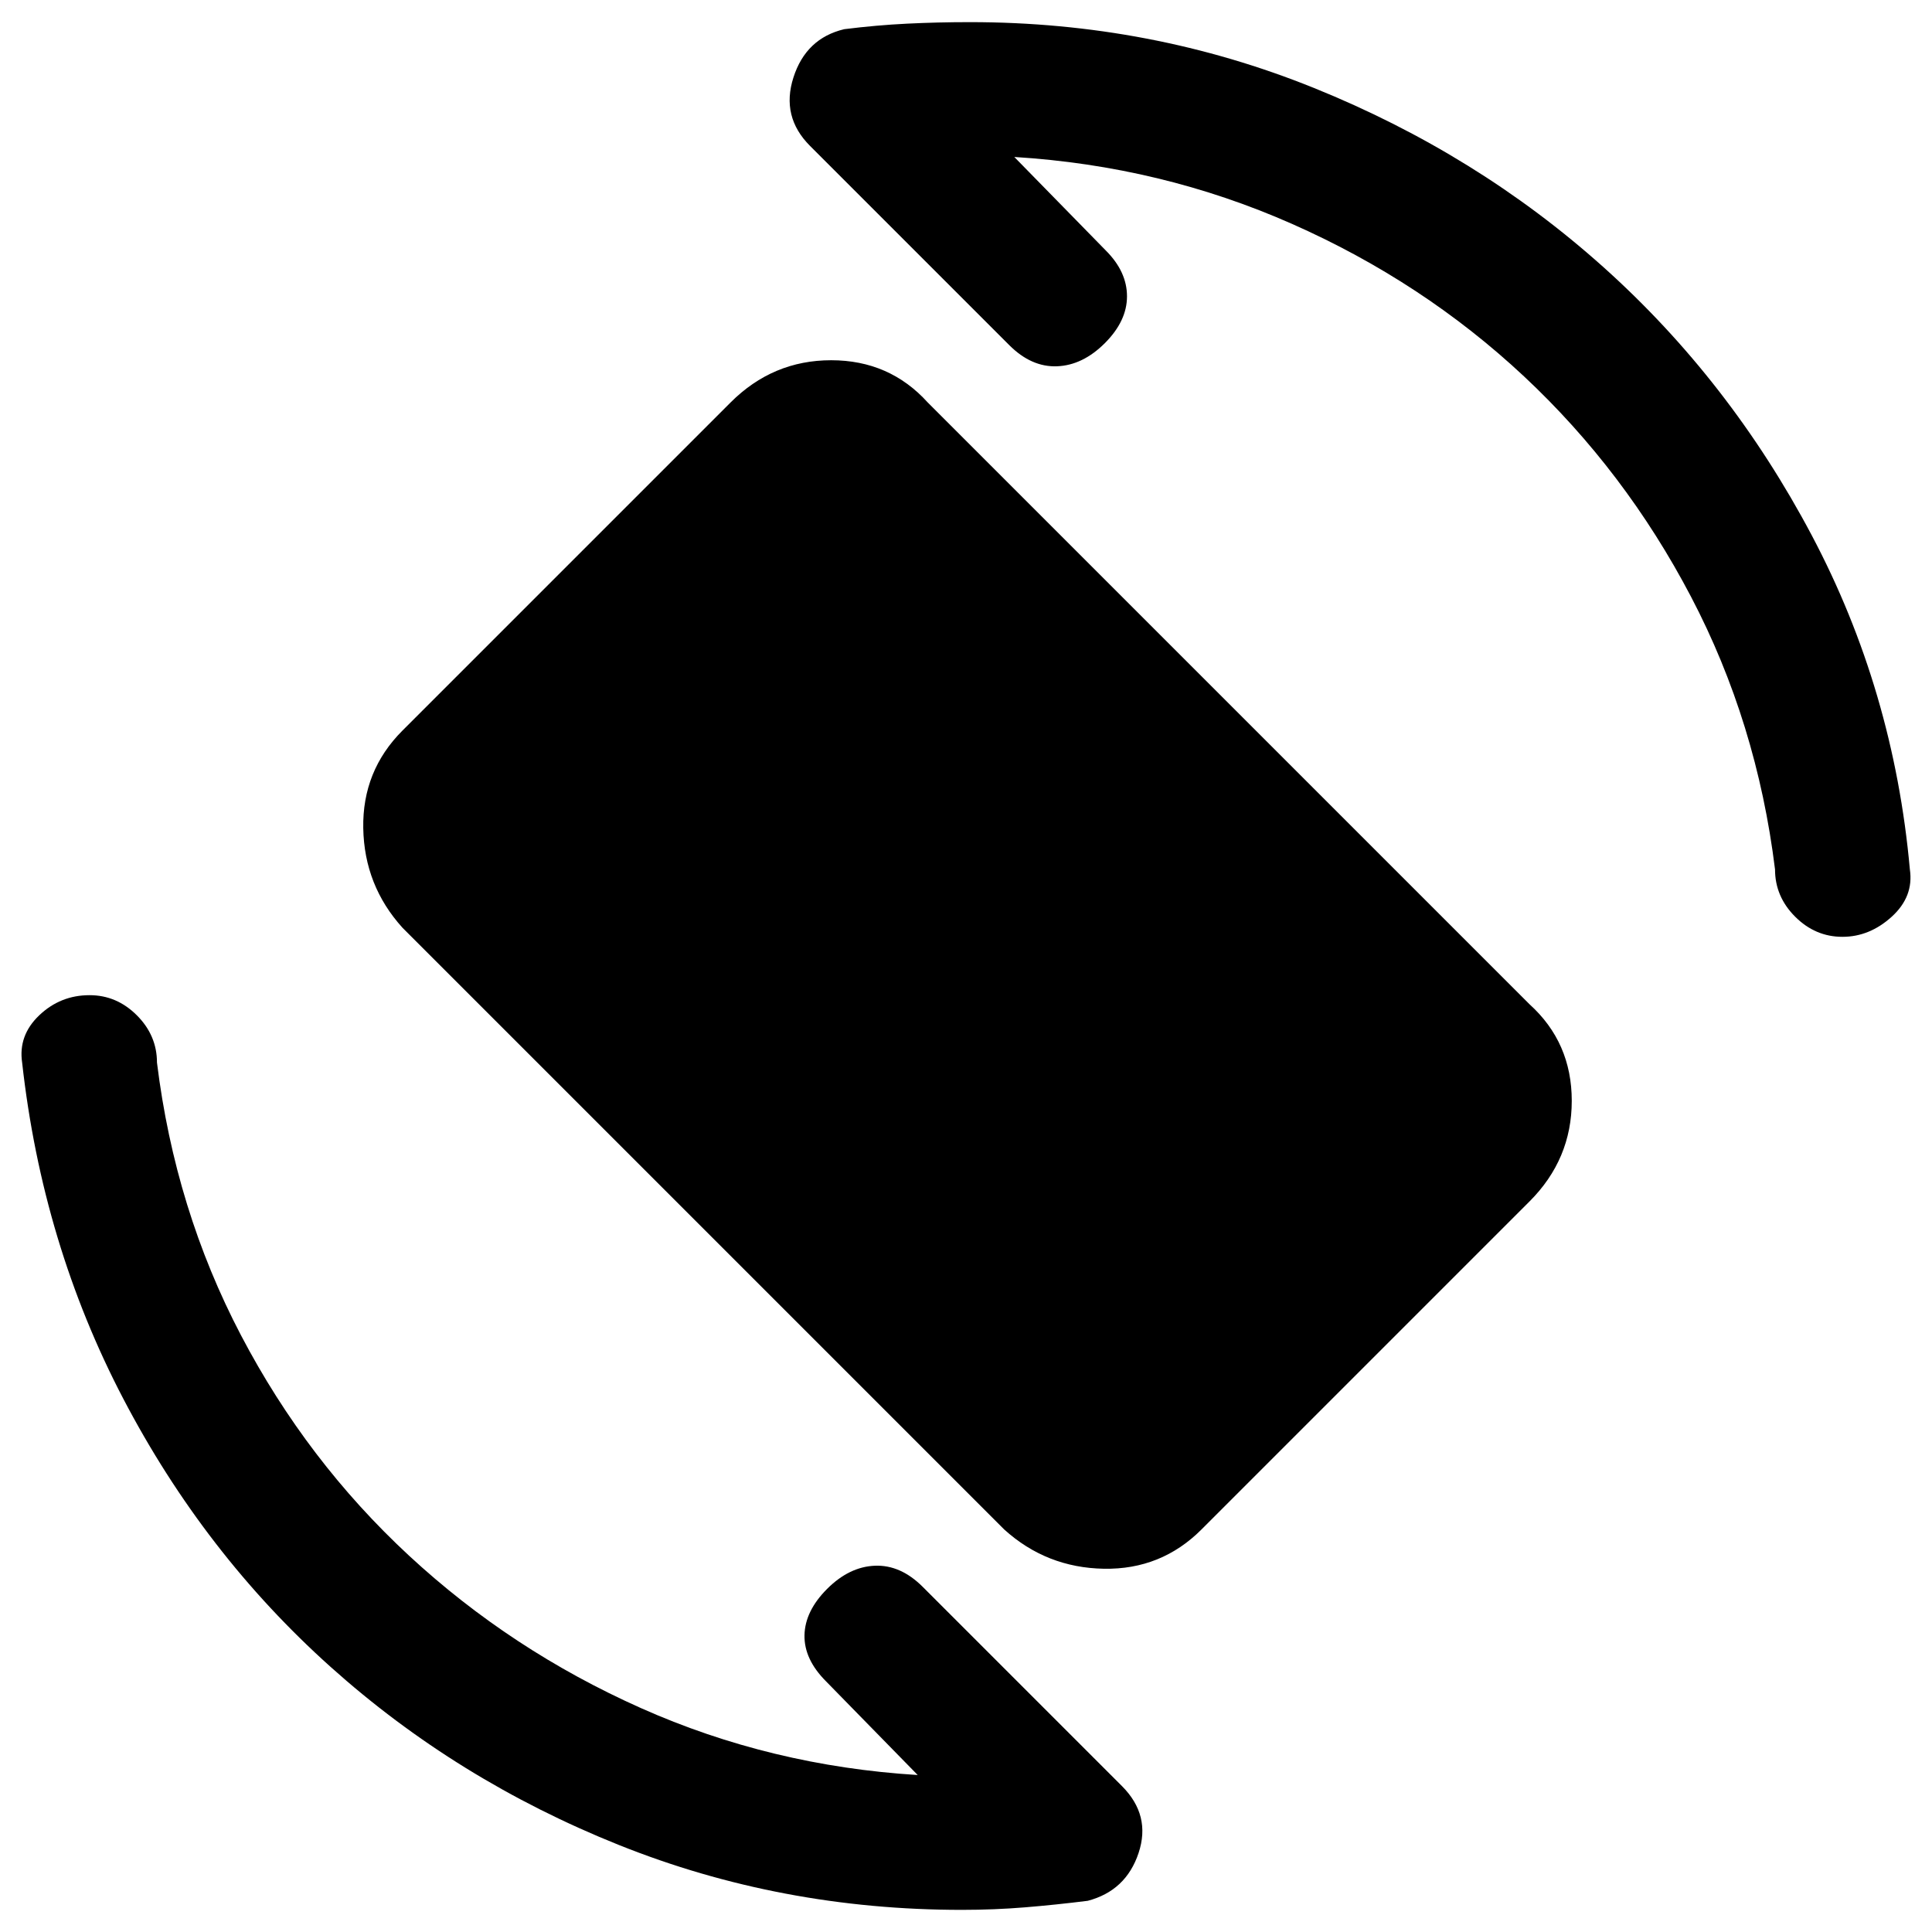 <svg xmlns="http://www.w3.org/2000/svg" height="20" viewBox="0 -960 960 960" width="20"><path d="M499-200 200-499q-19-21-19.5-49.5T200-597l163-163q21-21 50-21t48 21l299 299q21 19 21 48t-21 50L597-200q-20 20-48.5 19.5T499-200Zm5-682 45.5 46.5Q560-825 560-812.75t-11 23.25q-11 11-23.75 11.5t-23.75-10.5l-99-99q-14.5-14.5-8.25-34t25.25-24q16-2 31.25-2.75T482-949q90 0 171 32.75t143.75 89Q859.5-771 900.25-694T949-528q2 13.5-9 23.5t-24.5 10q-13.5 0-23.5-10T882-528q-9-73-41.75-135.5t-83-109.5Q707-820 642-848.75T504-882ZM456-78l-45.5-46.5q-11-11-10.75-23t11.25-23q11-11 23.75-11.5t23.75 10.5l99 99Q572-58 565.75-39.25T540.5-15.5q-16 2-31.25 3.25T478-11q-90 0-170.5-32.25t-143.25-88.5Q101.5-188 61.25-265T11-432q-2-13.5 8.5-23.5t25-10q13.5 0 23.5 10T78-432q9 73 41.75 135.5t83.5 109.5Q254-140 318.5-111.25T456-78Z"/></svg>
